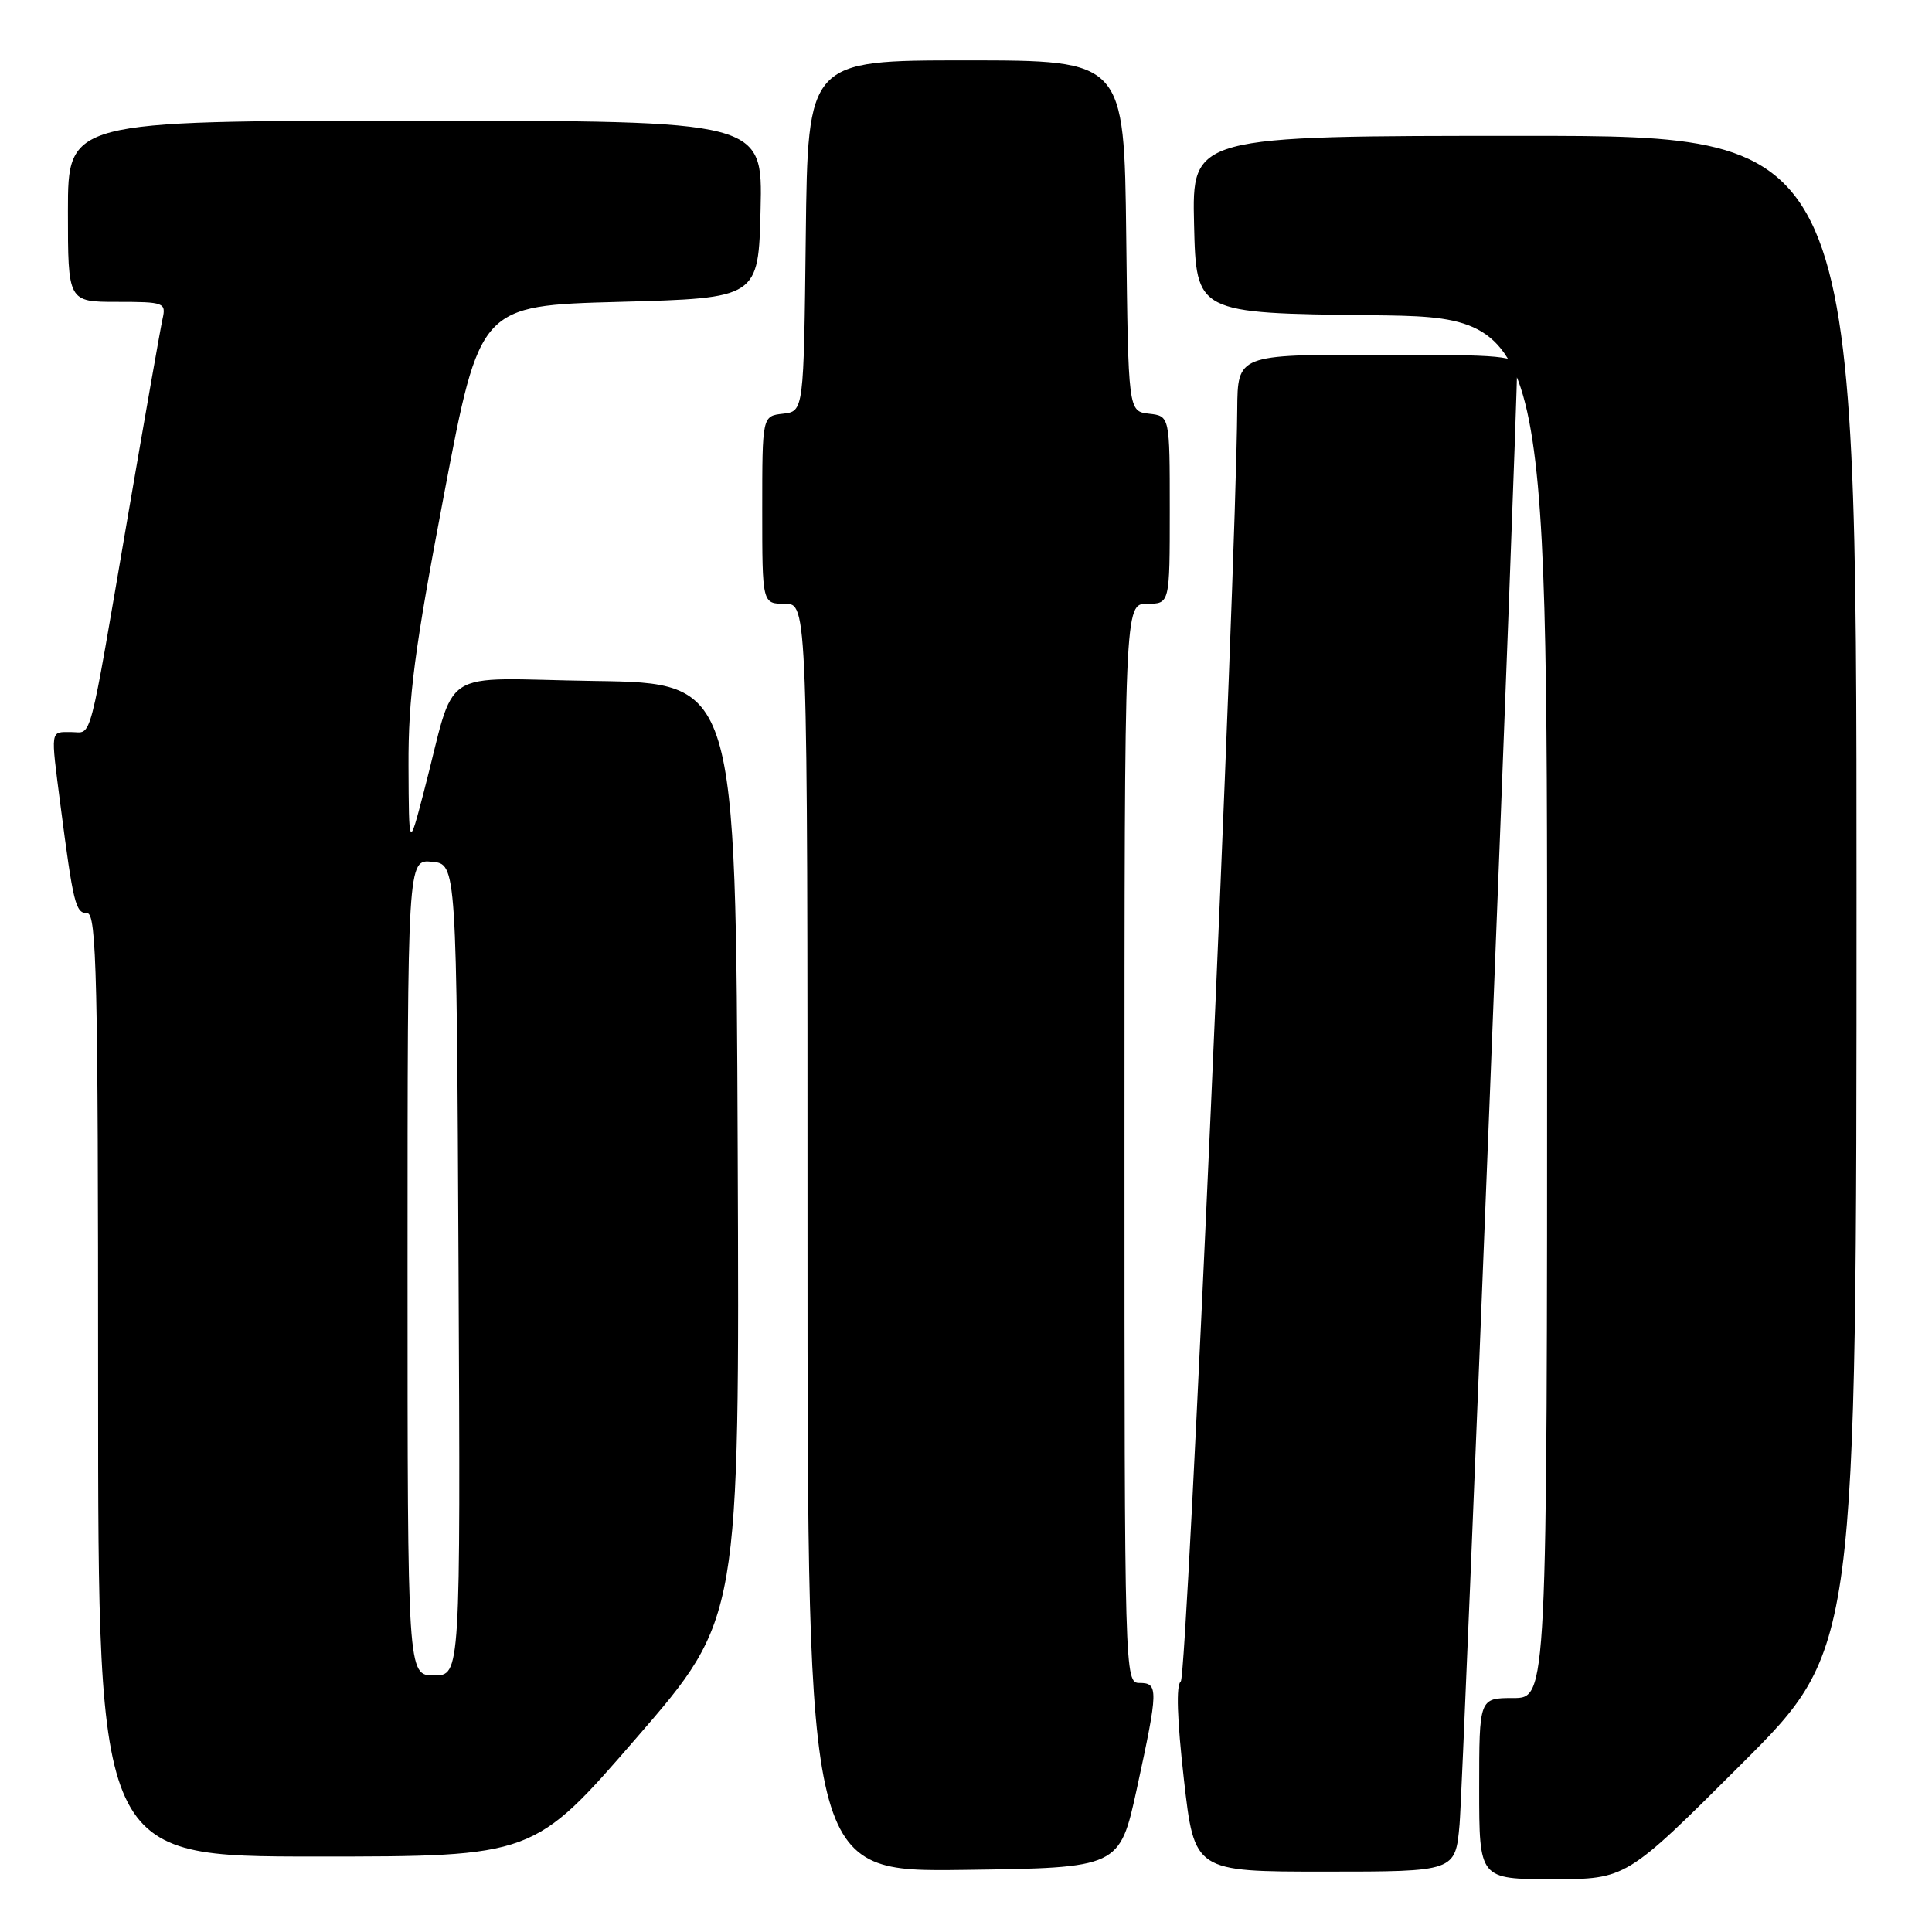 <?xml version="1.0" encoding="UTF-8" standalone="no"?>
<!DOCTYPE svg PUBLIC "-//W3C//DTD SVG 1.1//EN" "http://www.w3.org/Graphics/SVG/1.1/DTD/svg11.dtd" >
<svg xmlns="http://www.w3.org/2000/svg" xmlns:xlink="http://www.w3.org/1999/xlink" version="1.1" viewBox="0 0 256 256">
 <g >
 <path fill="currentColor"
d=" M 230.74 233.76 C 246.00 218.52 246.00 218.52 246.00 118.26 C 246.00 18.00 246.00 18.00 201.97 18.00 C 157.94 18.00 157.94 18.00 158.22 29.75 C 158.50 41.50 158.50 41.50 181.75 41.77 C 205.00 42.04 205.00 42.04 205.00 133.52 C 205.00 225.00 205.00 225.00 200.50 225.00 C 196.00 225.00 196.00 225.00 196.00 237.00 C 196.00 249.00 196.00 249.00 205.74 249.00 C 215.48 249.00 215.48 249.00 230.74 233.76 Z  M 150.64 237.00 C 153.49 223.87 153.51 223.00 151.00 223.00 C 149.02 223.00 149.00 222.33 149.00 151.50 C 149.00 80.00 149.00 80.00 152.00 80.00 C 155.00 80.00 155.00 80.00 155.00 67.57 C 155.00 55.13 155.00 55.13 152.25 54.82 C 149.50 54.50 149.50 54.50 149.23 31.25 C 148.96 8.00 148.96 8.00 128.00 8.00 C 107.04 8.00 107.04 8.00 106.77 31.25 C 106.50 54.50 106.50 54.50 103.75 54.82 C 101.00 55.13 101.00 55.13 101.00 67.57 C 101.00 80.00 101.00 80.00 104.00 80.00 C 107.00 80.00 107.00 80.00 107.00 164.02 C 107.00 248.04 107.00 248.04 127.68 247.77 C 148.35 247.50 148.35 247.50 150.64 237.00 Z  M 193.40 241.75 C 193.87 236.43 201.09 53.74 201.02 48.75 C 201.00 47.15 199.44 47.00 182.50 47.00 C 164.00 47.00 164.00 47.00 163.94 54.25 C 163.76 76.73 157.31 222.21 156.46 222.80 C 155.82 223.26 155.97 227.79 156.87 235.75 C 158.26 248.00 158.26 248.00 175.55 248.00 C 192.84 248.00 192.84 248.00 193.40 241.75 Z  M 84.36 230.25 C 98.00 214.50 98.00 214.50 97.75 152.50 C 97.50 90.50 97.50 90.50 78.79 90.23 C 57.59 89.92 60.60 87.95 56.14 105.00 C 54.18 112.50 54.18 112.50 54.13 101.50 C 54.09 92.41 54.91 86.16 58.84 65.50 C 63.59 40.50 63.59 40.50 82.05 40.00 C 100.50 39.50 100.50 39.50 100.78 27.75 C 101.06 16.00 101.06 16.00 55.03 16.00 C 9.00 16.00 9.00 16.00 9.00 28.00 C 9.00 40.00 9.00 40.00 15.52 40.00 C 21.76 40.00 22.02 40.10 21.54 42.25 C 21.26 43.49 19.23 55.07 17.01 68.00 C 11.62 99.47 12.27 97.00 9.42 97.00 C 6.63 97.00 6.70 96.51 8.01 106.68 C 9.71 119.77 10.01 121.00 11.55 121.00 C 12.80 121.00 13.00 129.48 13.00 183.50 C 13.00 246.00 13.00 246.00 41.86 246.00 C 70.72 246.00 70.72 246.00 84.36 230.25 Z  M 54.00 167.94 C 54.00 113.87 54.00 113.87 57.25 114.19 C 60.50 114.50 60.50 114.50 60.76 168.25 C 61.02 222.00 61.02 222.00 57.51 222.00 C 54.00 222.00 54.00 222.00 54.00 167.94 Z "/>
</g>
</svg>
